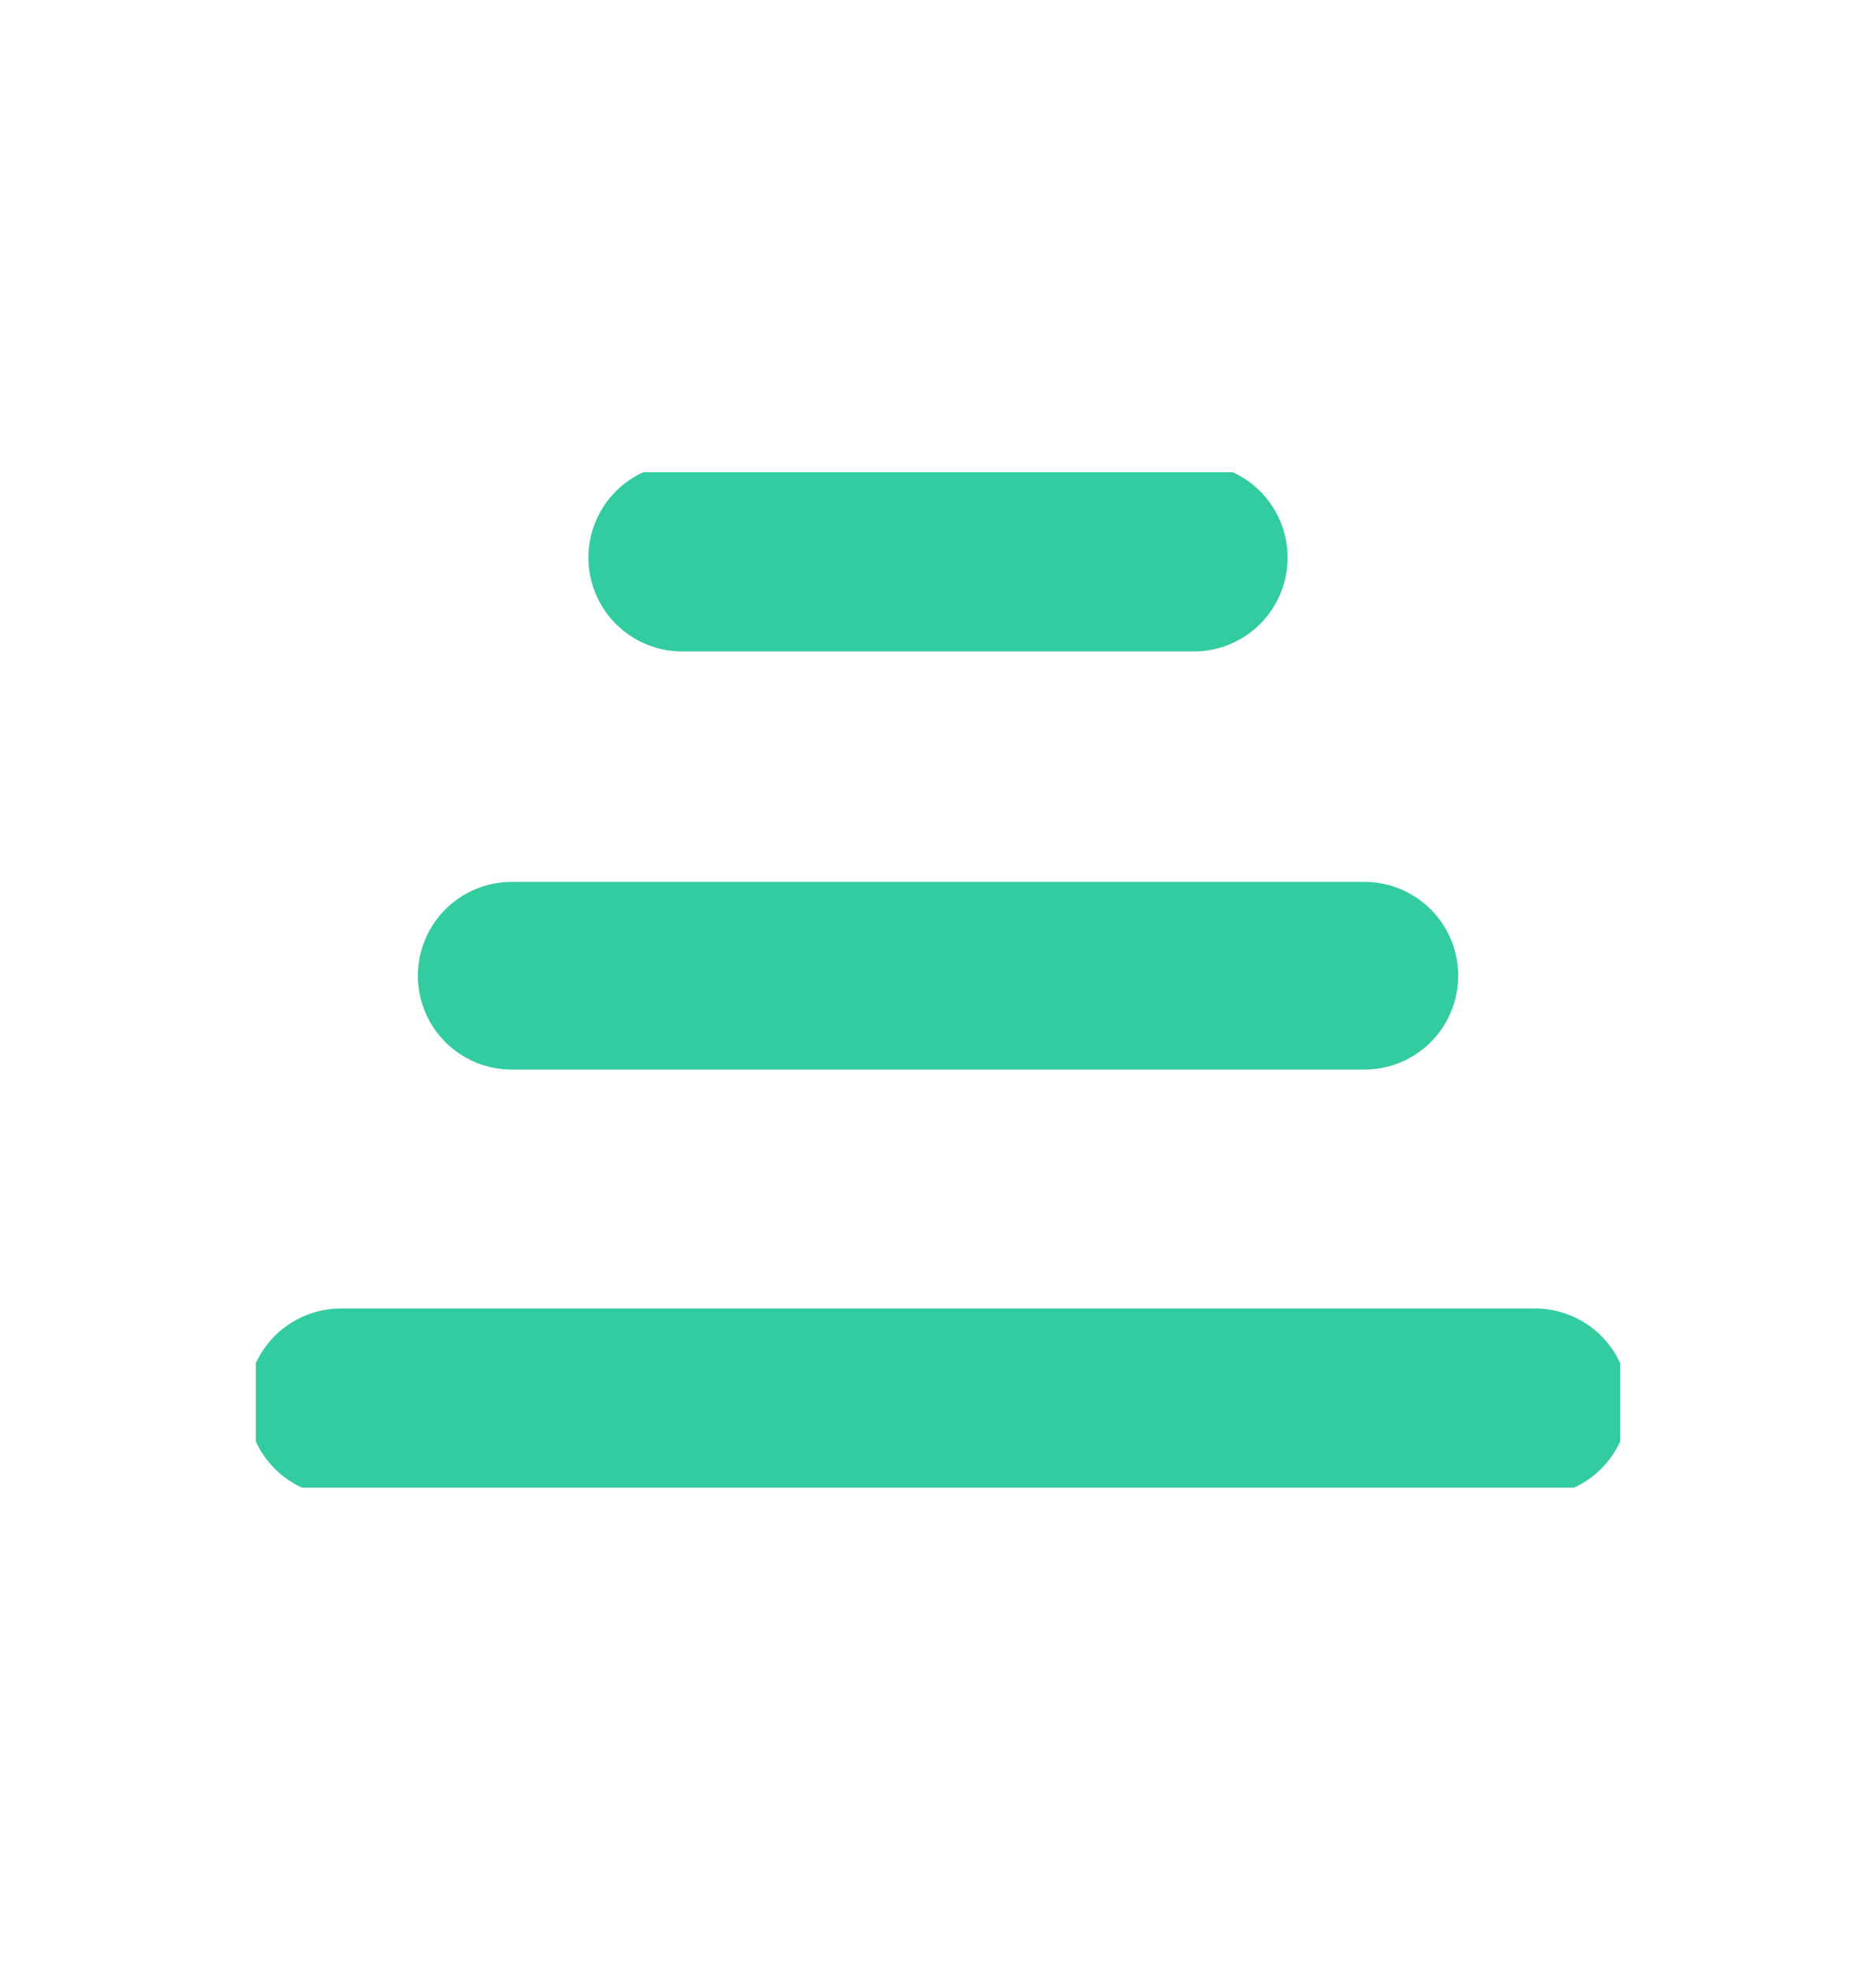 <svg width="20" height="21" viewBox="0 0 20 21" fill="none" xmlns="http://www.w3.org/2000/svg">
<g clip-path="url(#clip0_2227_54963)">
<path d="M7.273 5.941H12.727" stroke="#33CCA1" stroke-width="2" stroke-miterlimit="10" stroke-linecap="round"/>
<path d="M5.455 10.396H14.546" stroke="#33CCA1" stroke-width="2" stroke-miterlimit="10" stroke-linecap="round"/>
<path d="M3.636 14.941H16.364" stroke="#33CCA1" stroke-width="2" stroke-miterlimit="10" stroke-linecap="round"/>
</g>
<defs>
<clipPath id="clip0_2227_54963">
<rect width="14.546" height="10.818" fill="white" transform="translate(2.727 5.032)"/>
</clipPath>
</defs>
</svg>

